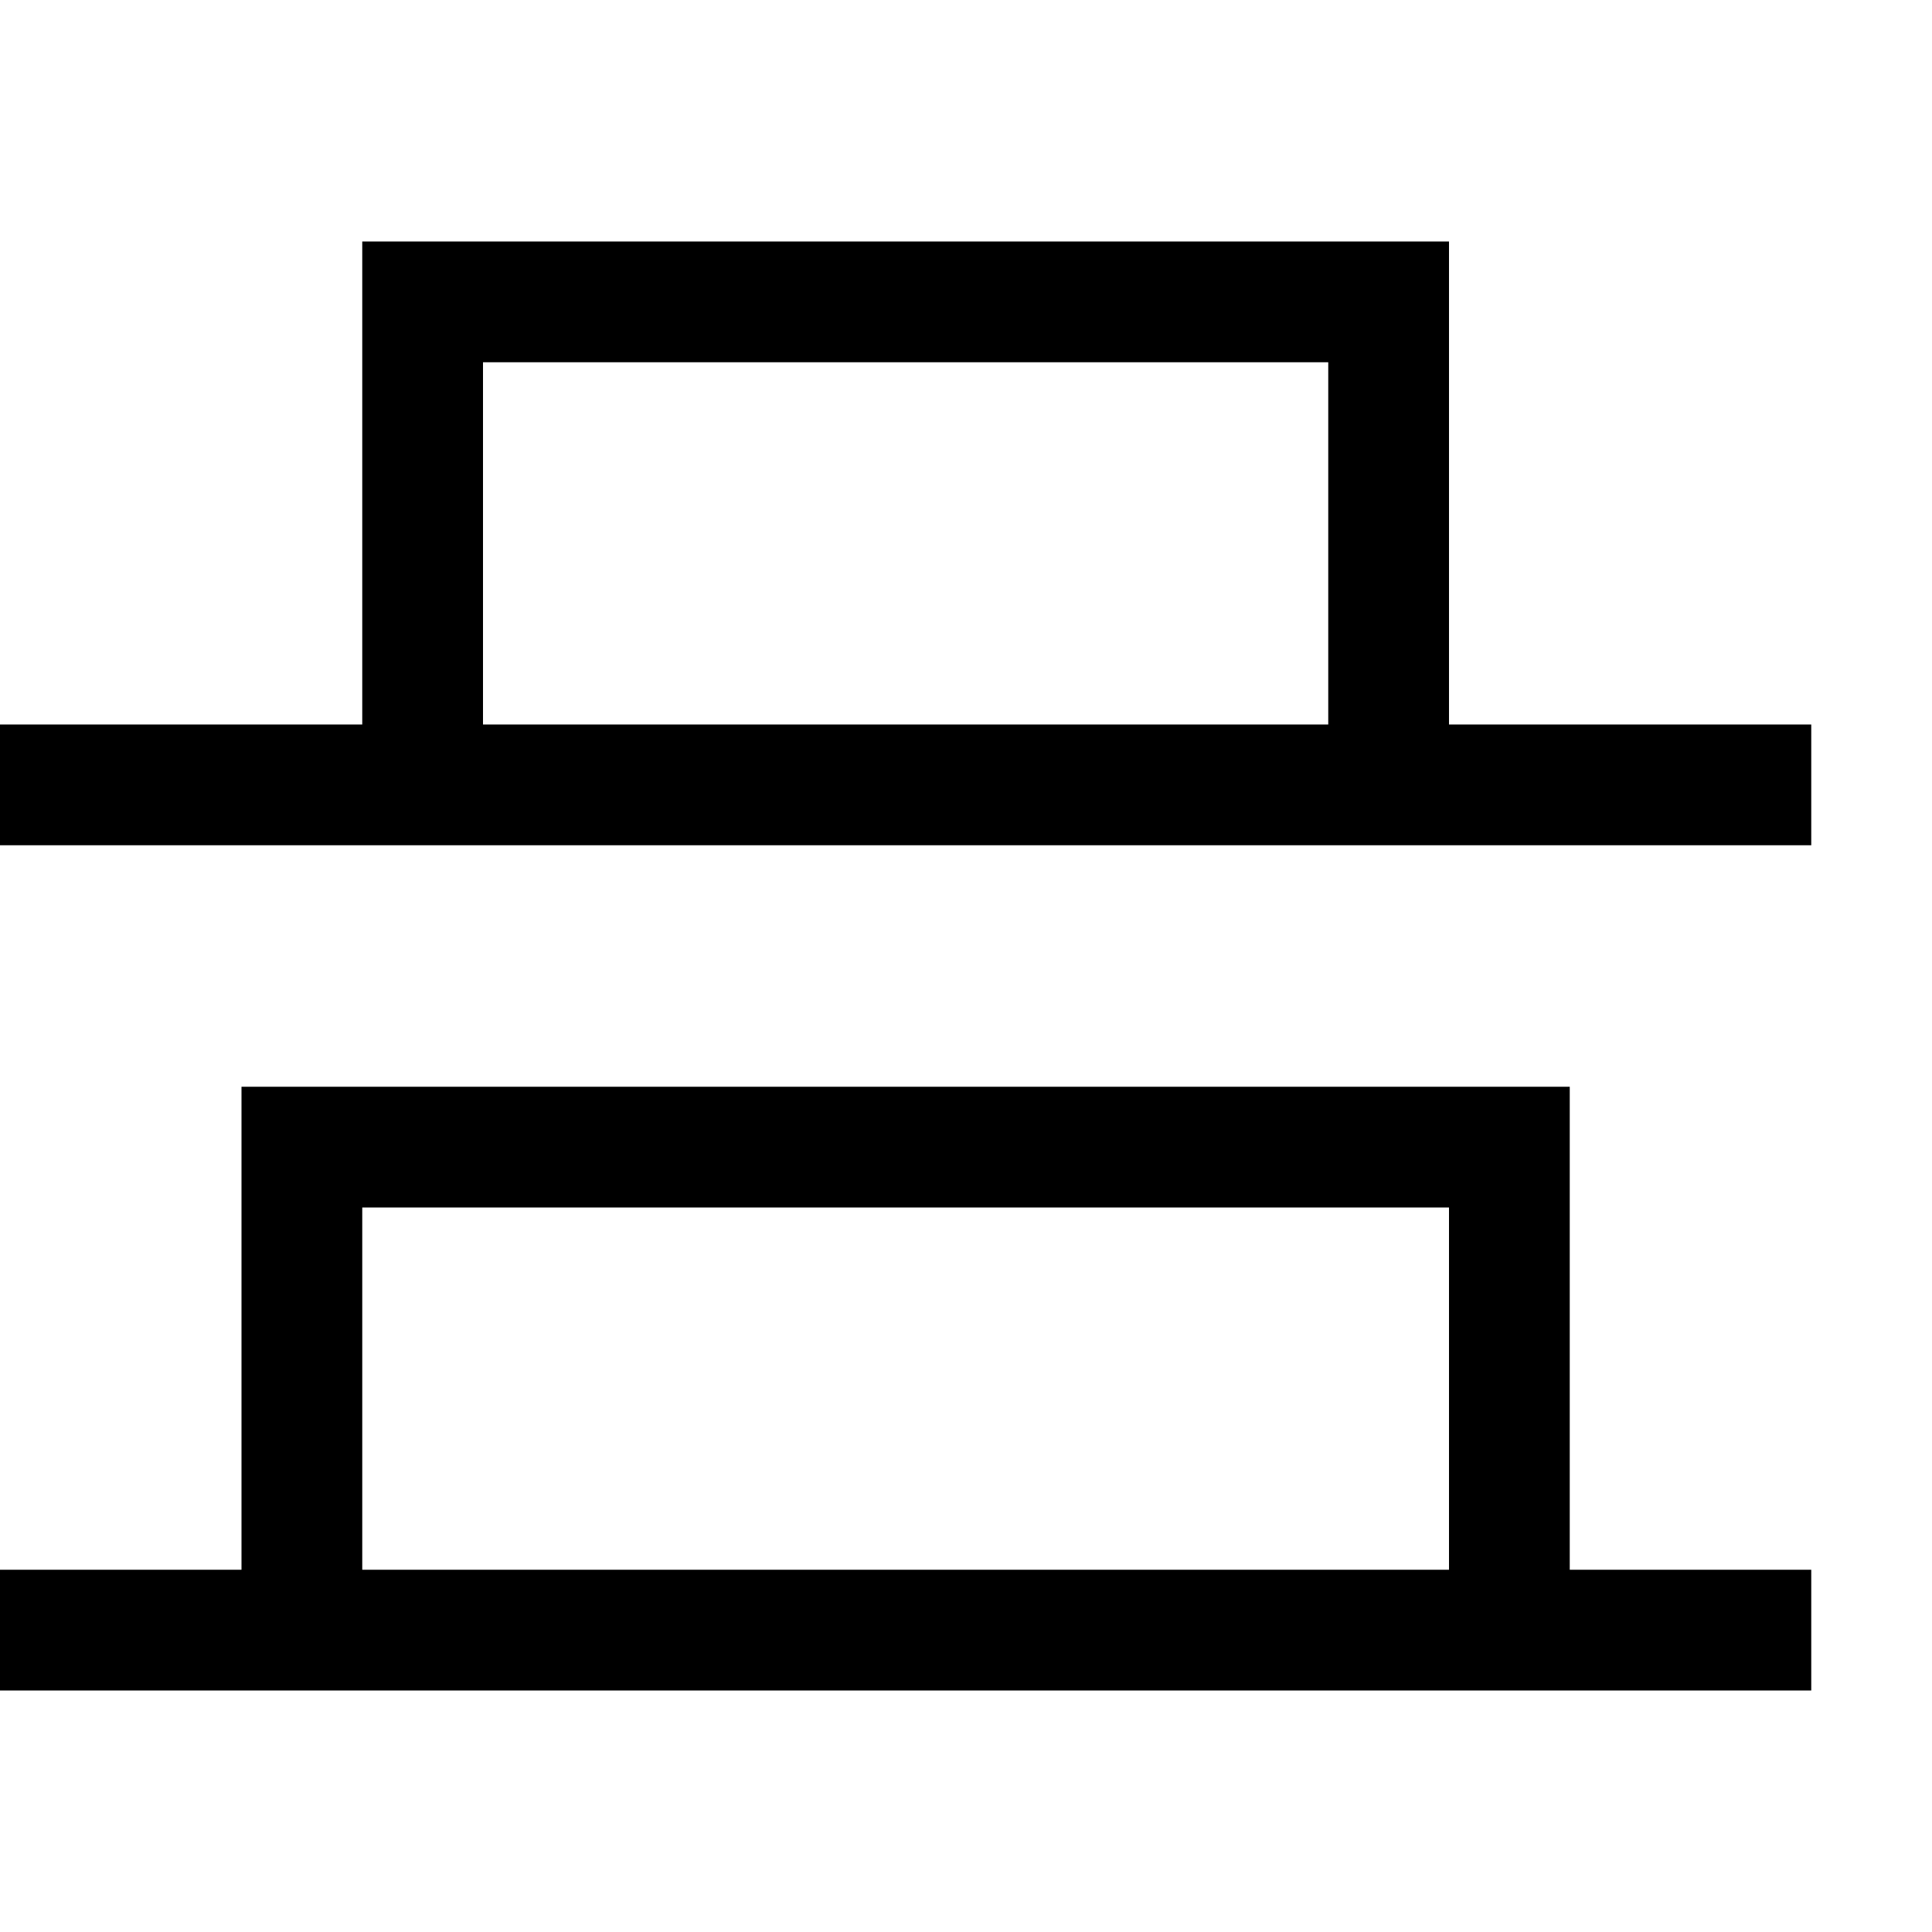 <?xml version="1.0" encoding="utf-8"?>
<!-- Generator: Adobe Illustrator 16.0.0, SVG Export Plug-In . SVG Version: 6.00 Build 0)  -->
<!DOCTYPE svg PUBLIC "-//W3C//DTD SVG 1.1//EN" "http://www.w3.org/Graphics/SVG/1.1/DTD/svg11.dtd">
<svg xmlns="http://www.w3.org/2000/svg" xmlns:xlink="http://www.w3.org/1999/xlink" version="1.1" id="Capa_1" x="0px" y="0px" width="32px" height="32px" viewBox="0 0 32 32" enable-background="new 0 0 32 32" xml:space="preserve">
<g>
	<path d="M30,28v-2h-4v-8H4v8H0v2H30z M24,26H6v-6h18V26z"/>
</g>
<g>
	<path d="M30,14v-2h-6V4H6v8H0v2H30z M22,12H8V6h14V12z"/>
</g>
</svg>
